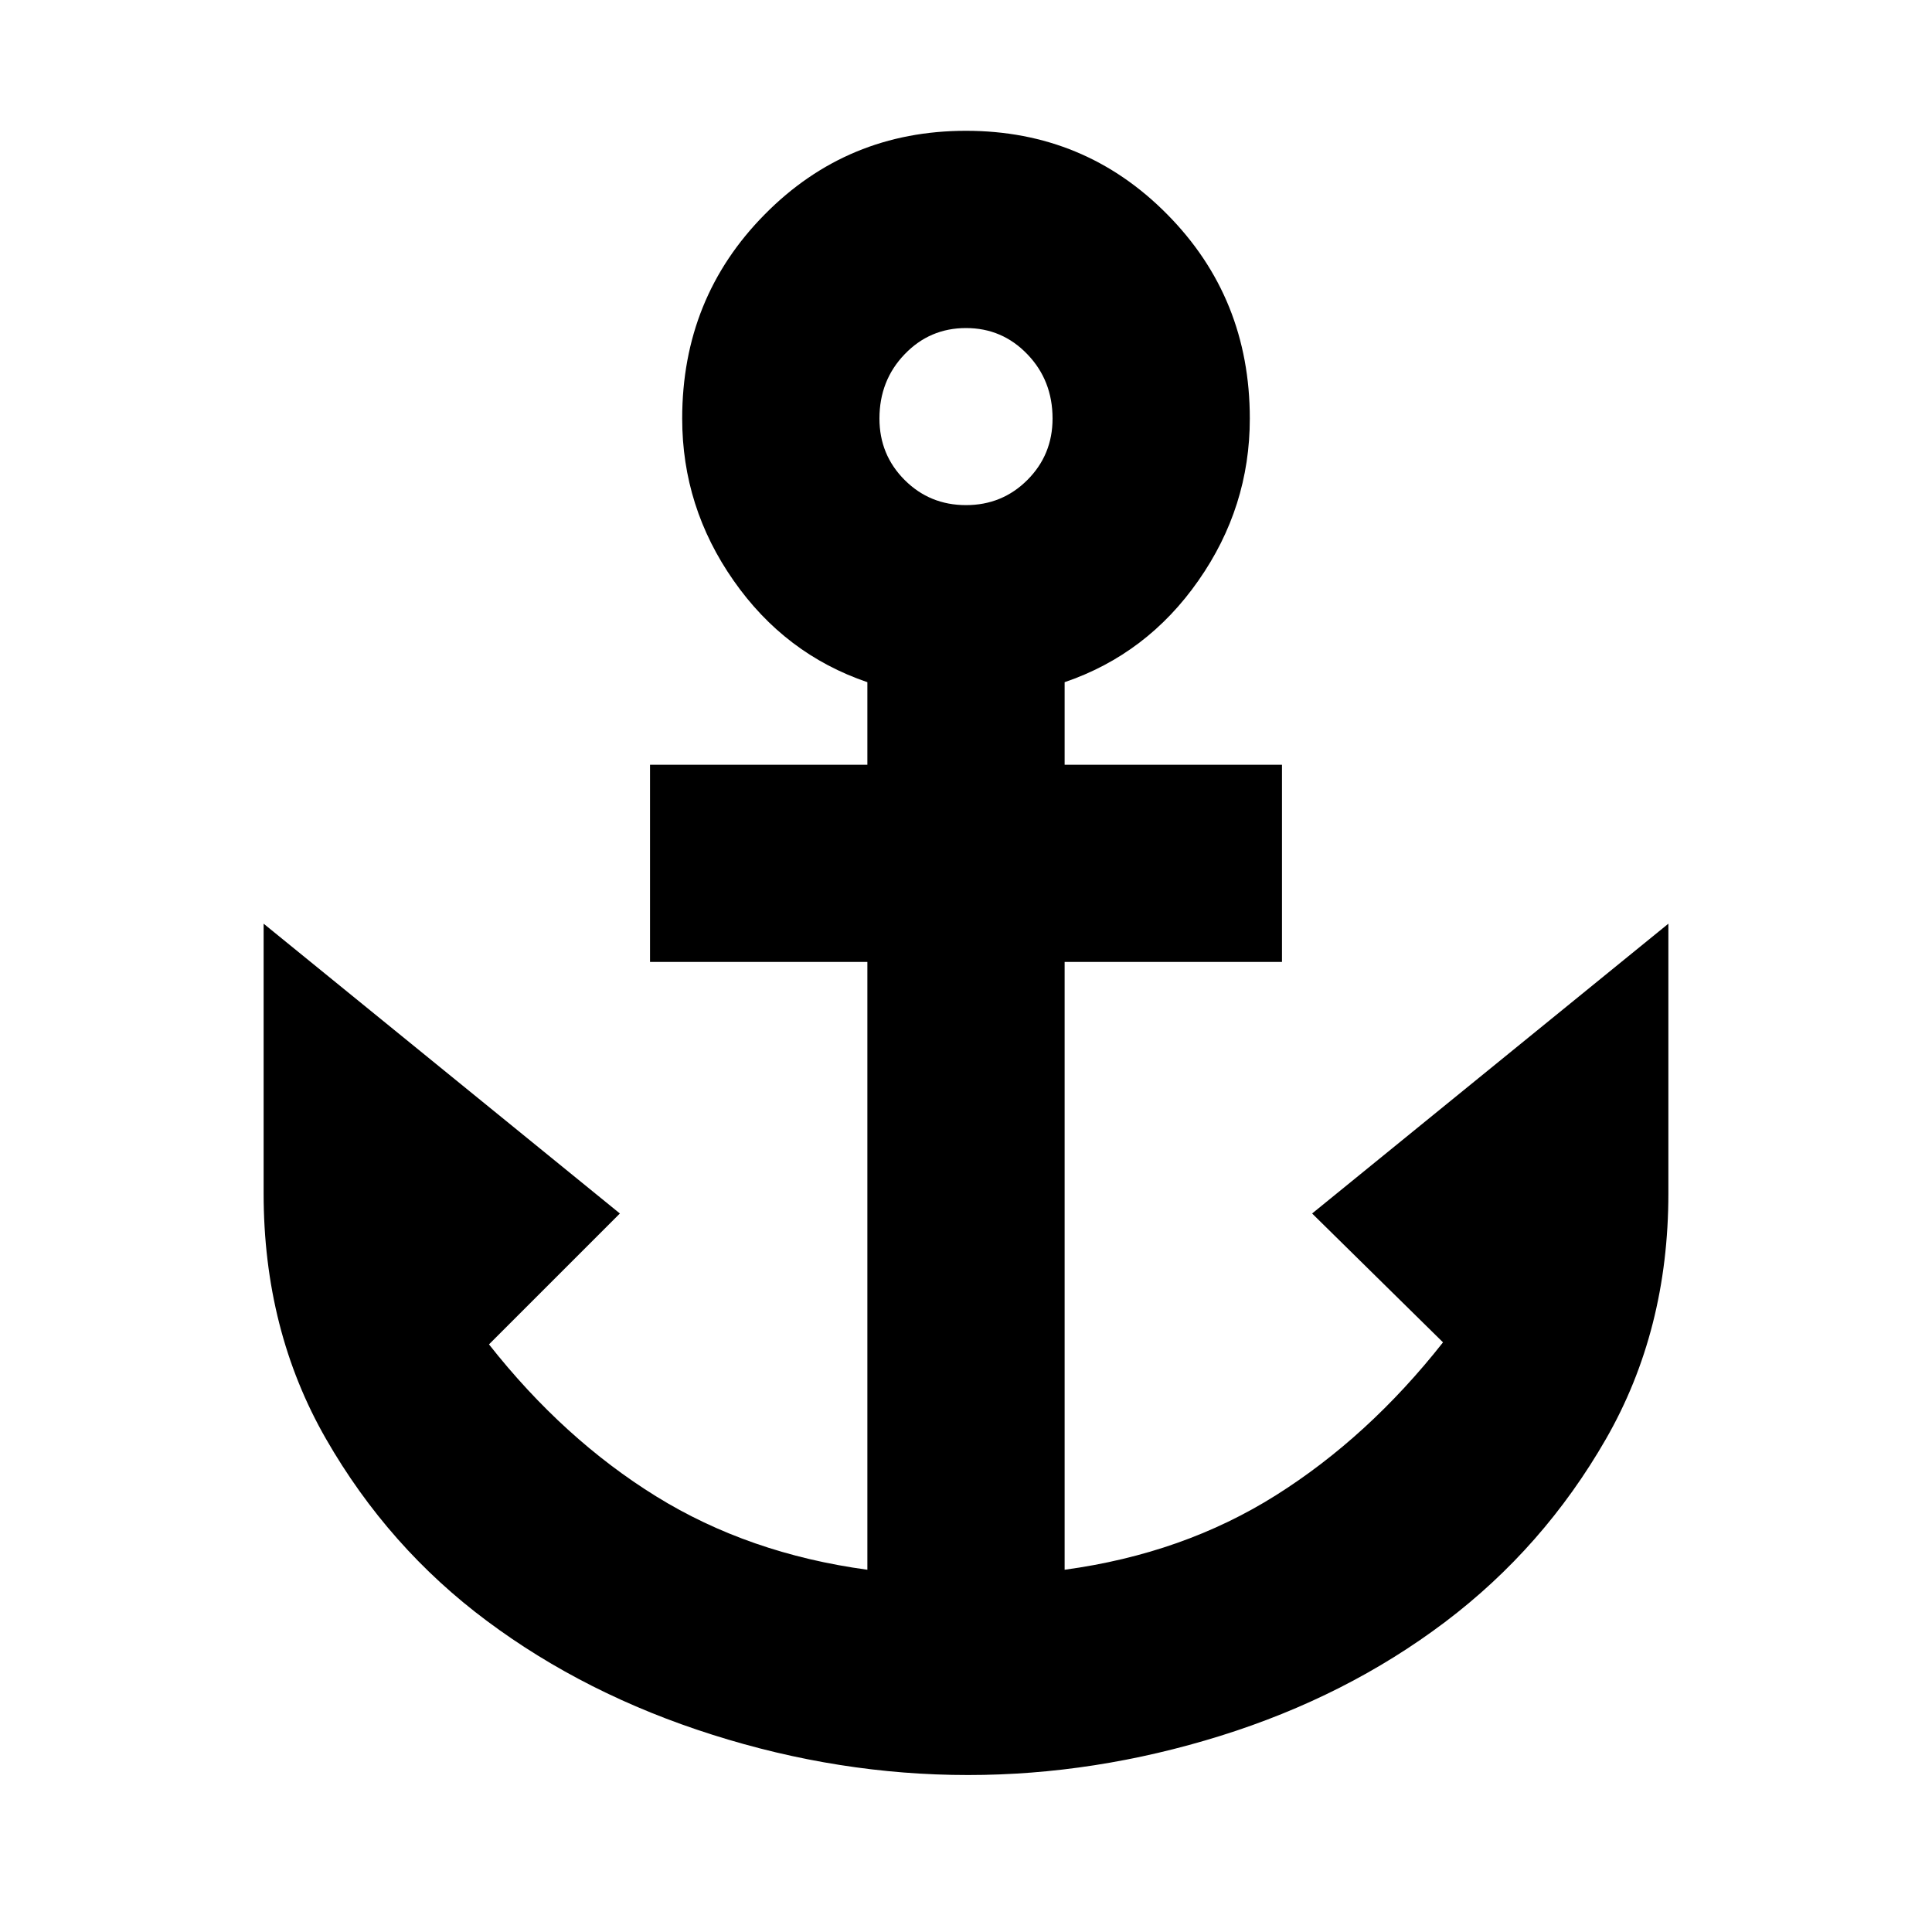 <svg xmlns="http://www.w3.org/2000/svg" height="20" width="20"><path d="M10.021 18.375q-1.333 0-2.646-.417-1.313-.416-2.333-1.177-1.021-.76-1.667-1.885-.646-1.125-.646-2.542V9.562l3.688 3-1.355 1.355q.771.979 1.73 1.573.958.593 2.187.76V9.958h-2.25V7.917h2.25v-.855q-.854-.291-1.385-1.052-.532-.76-.532-1.677 0-1.25.855-2.114.854-.865 2.083-.865t2.083.865q.855.864.855 2.114 0 .917-.532 1.677-.531.761-1.385 1.052v.855h2.25v2.041h-2.25v6.292q1.229-.167 2.187-.771.959-.604 1.73-1.583l-1.355-1.334 3.688-3v2.792q0 1.417-.646 2.542-.646 1.125-1.667 1.896-1.02.77-2.323 1.177-1.302.406-2.614.406ZM10 5.229q.375 0 .635-.26.261-.261.261-.636 0-.395-.261-.666-.26-.271-.635-.271t-.635.271q-.261.271-.261.666 0 .375.261.636.26.26.635.26Z"/></svg>